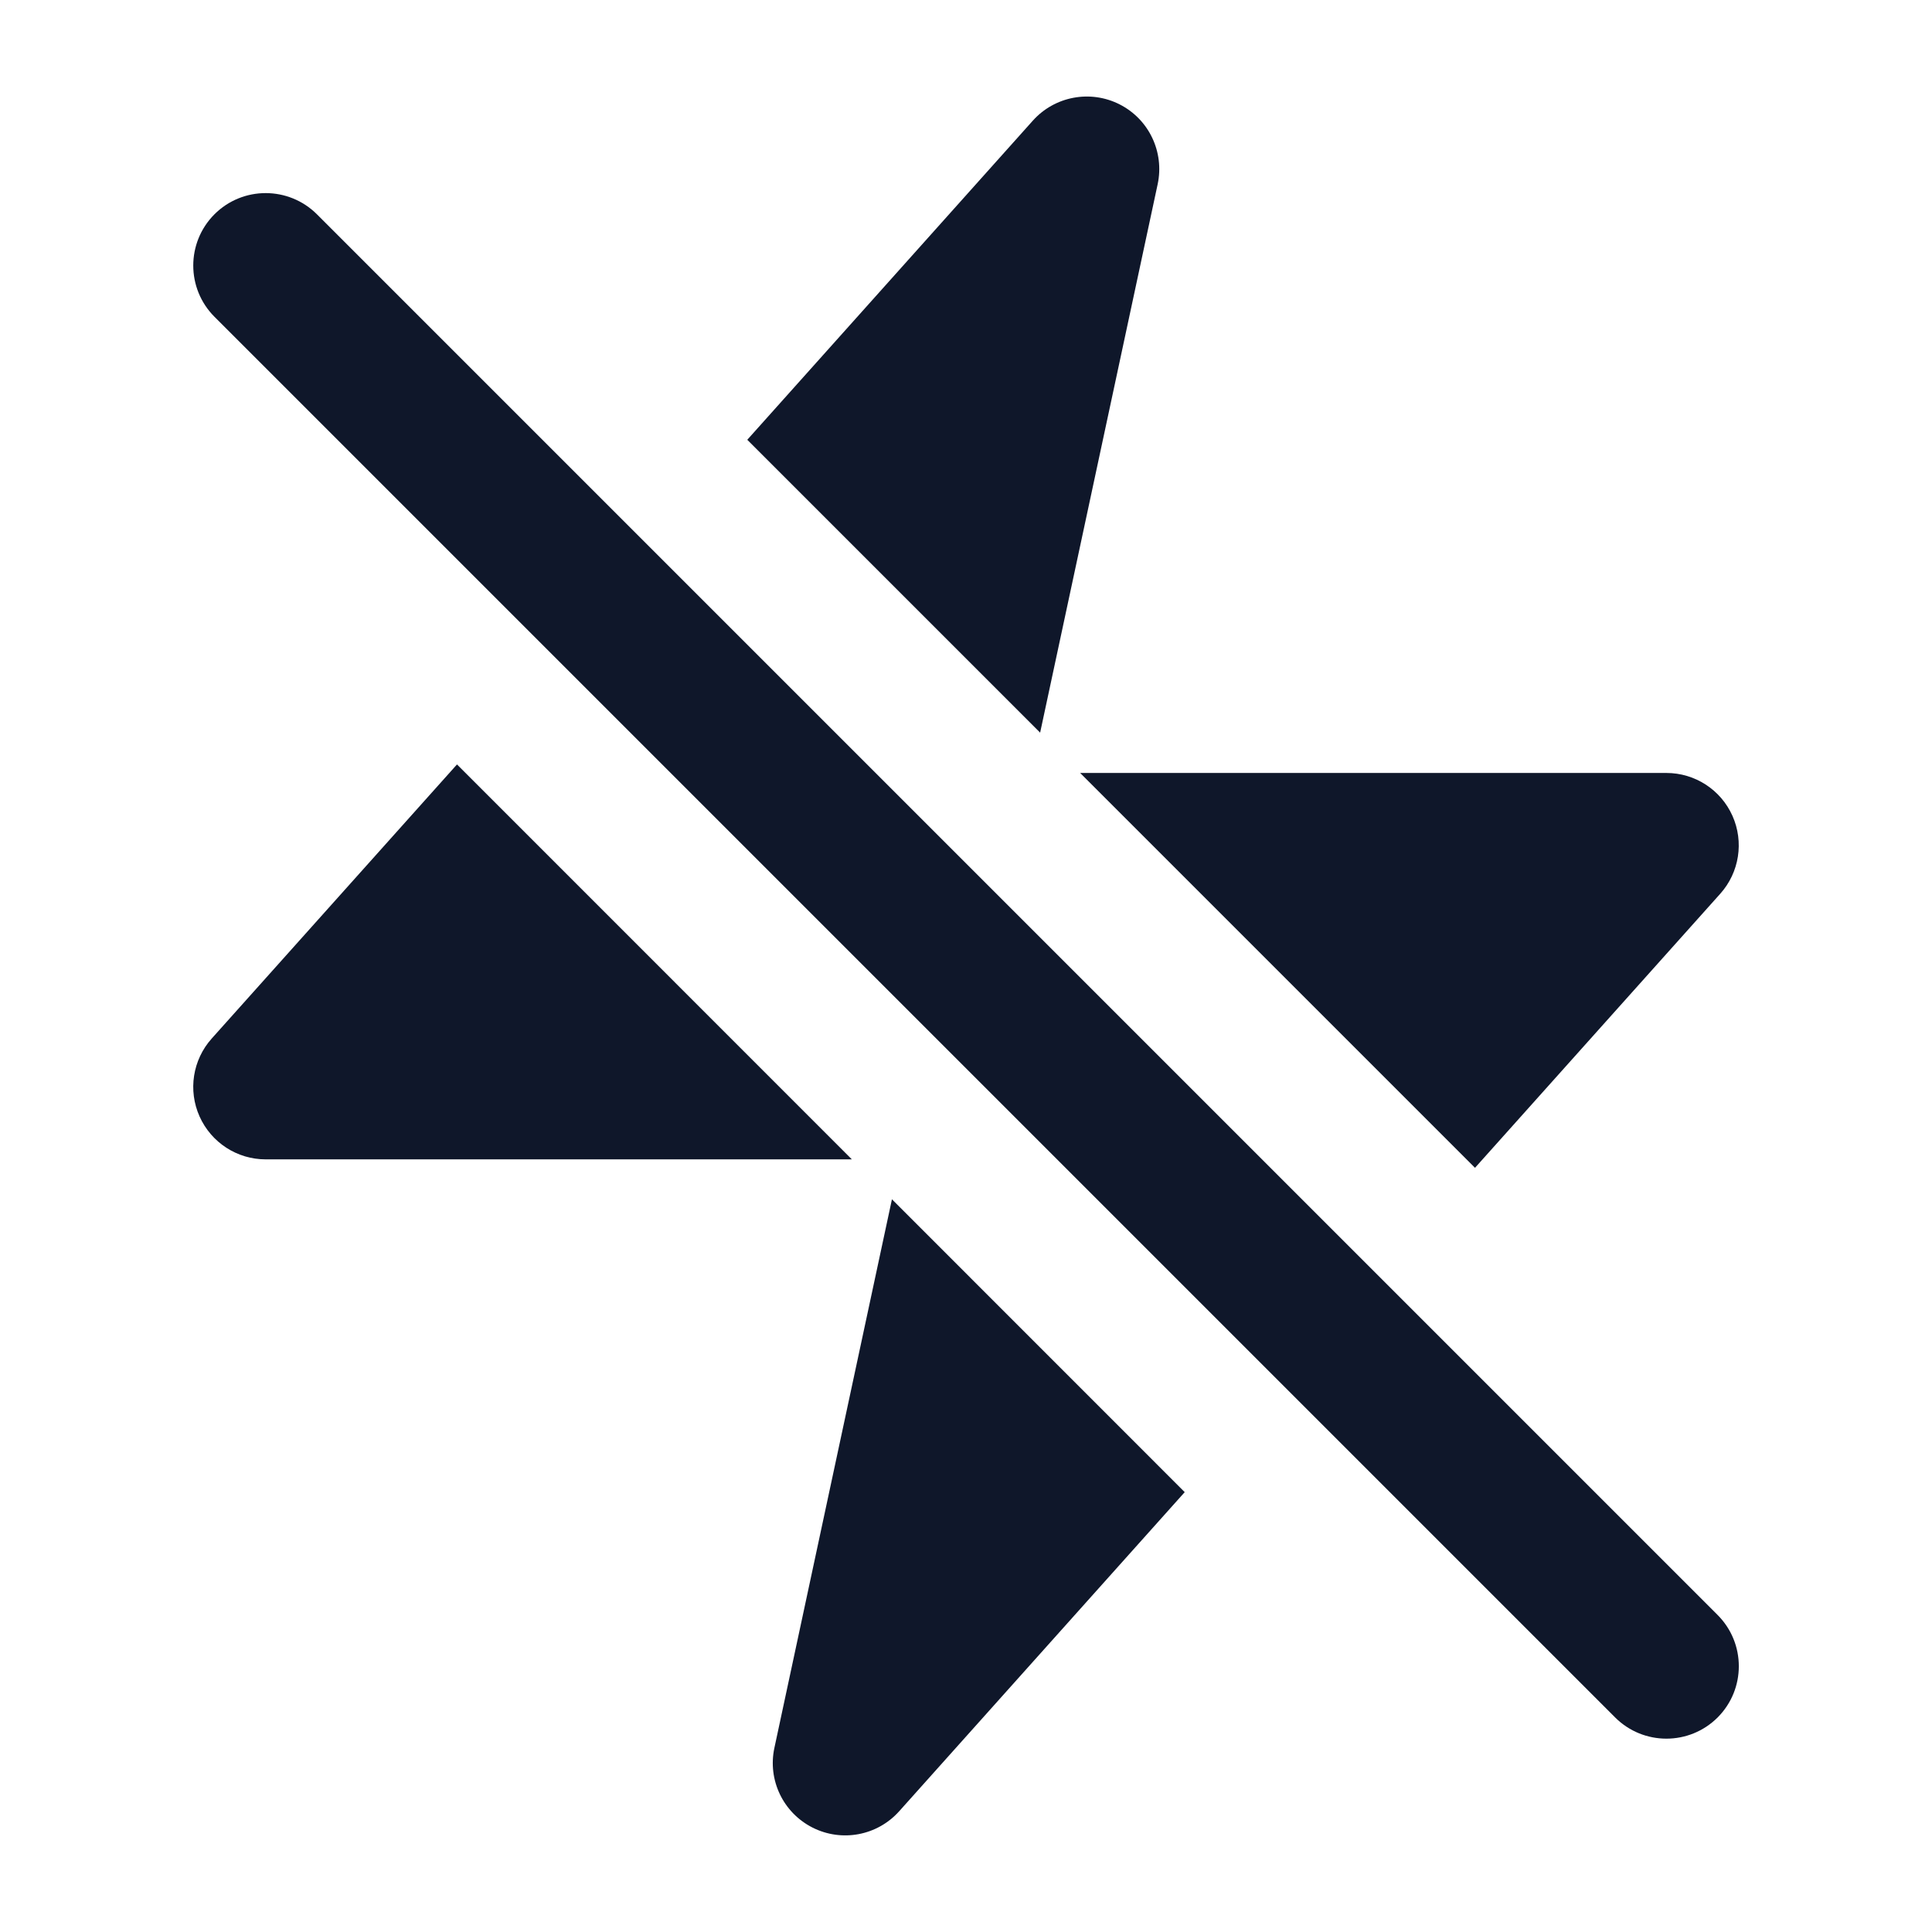 <svg width="24" height="24" viewBox="0 0 24 24" fill="none" xmlns="http://www.w3.org/2000/svg">
<path fill-rule="evenodd" clip-rule="evenodd" d="M2.664 2.662C3.015 2.311 3.585 2.311 3.937 2.662L21.337 20.062C21.688 20.414 21.688 20.983 21.337 21.335C20.985 21.686 20.416 21.686 20.064 21.335L2.664 3.935C2.313 3.583 2.313 3.014 2.664 2.662Z" fill="#0F172A"/>
<path d="M5.677 9.496L2.63 12.901C2.393 13.166 2.334 13.545 2.479 13.869C2.624 14.193 2.945 14.402 3.3 14.402H10.582L5.677 9.496Z" fill="#0F172A"/>
<path d="M11.08 14.898L9.62 21.712C9.534 22.111 9.728 22.517 10.092 22.702C10.456 22.887 10.898 22.804 11.17 22.5L14.717 18.536L11.08 14.898Z" fill="#0F172A"/>
<path d="M18.323 14.507L21.37 11.102C21.607 10.837 21.666 10.458 21.521 10.134C21.376 9.81 21.055 9.602 20.7 9.602H13.418L18.323 14.507Z" fill="#0F172A"/>
<path d="M12.921 9.101L14.381 2.288C14.466 1.889 14.273 1.482 13.909 1.297C13.545 1.112 13.102 1.195 12.83 1.499L9.283 5.463L12.921 9.101Z" fill="#0F172A"/>
</svg>
